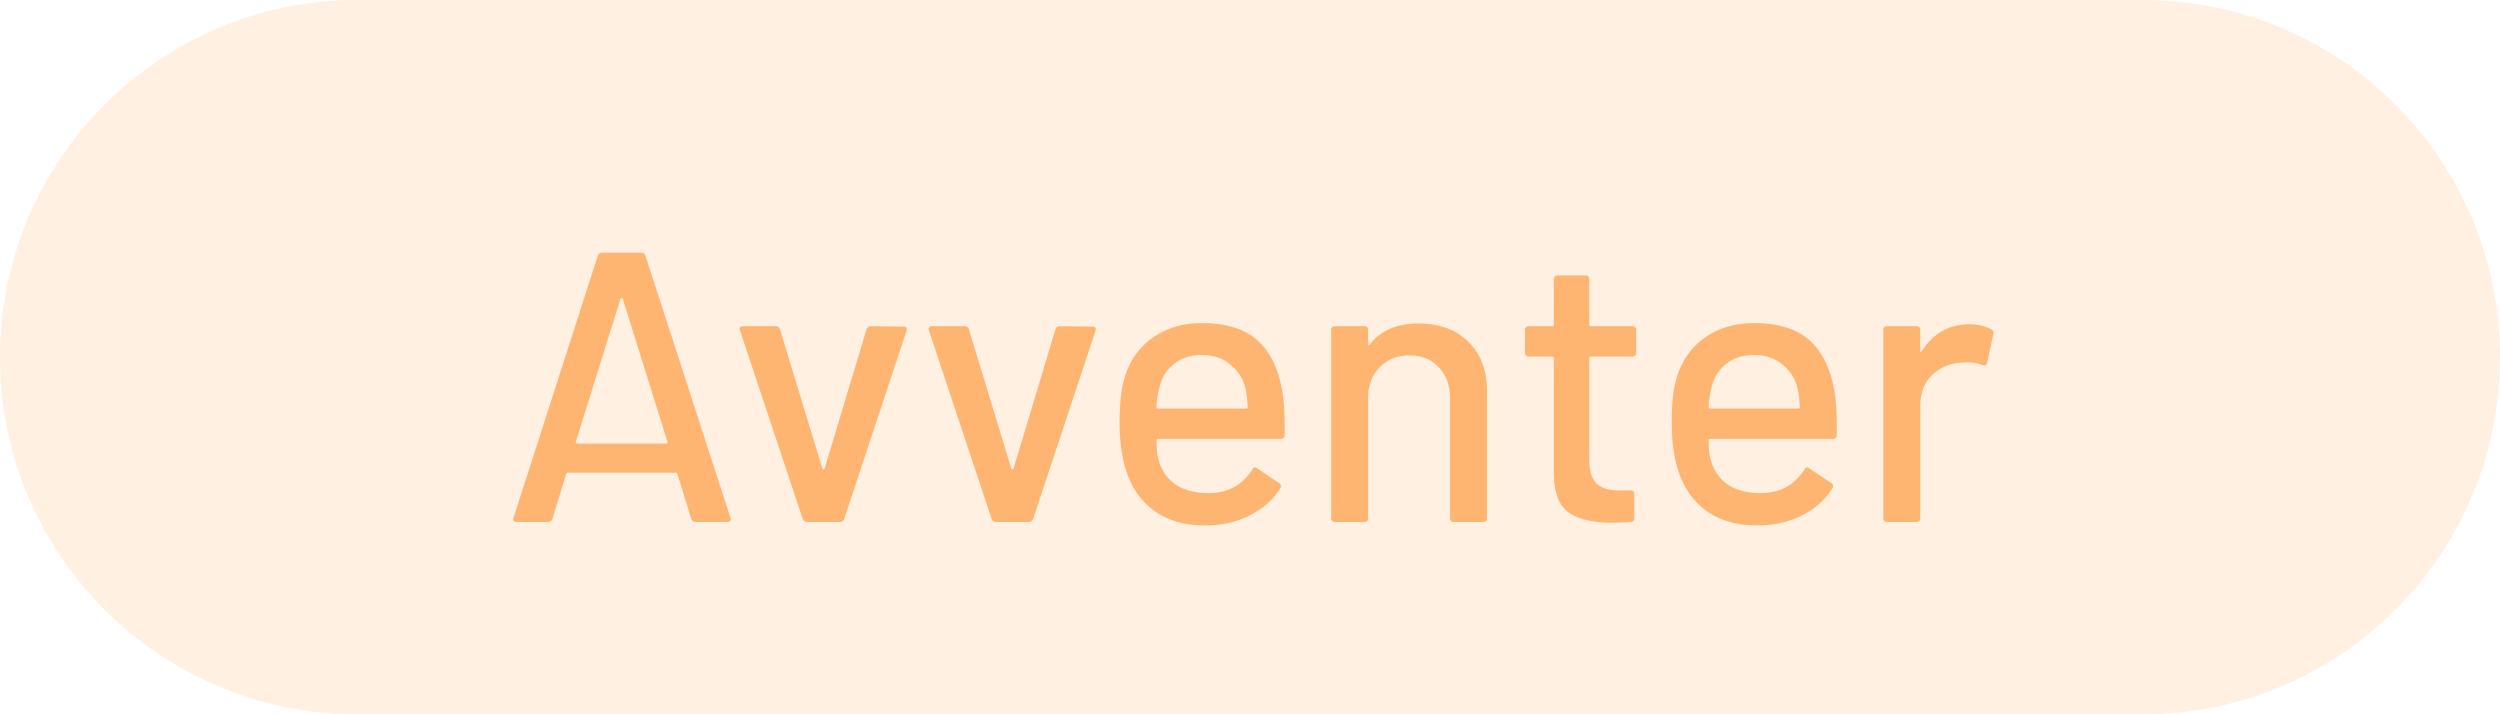 <svg xmlns="http://www.w3.org/2000/svg" width="91" height="26" fill="none" viewBox="0 0 91 26">
  <path fill="#FFB572" fill-opacity=".2" d="M0 13C0 5.82 5.82 0 13 0h65c7.18 0 13 5.82 13 13s-5.82 13-13 13H13C5.82 26 0 20.18 0 13z"/>
  <path fill="#FFB572" d="M25.33 19c-.085 0-.14-.037-.169-.112l-.504-1.638c-.009-.028-.028-.042-.056-.042h-3.934c-.028 0-.046.014-.056.042l-.504 1.638c-.028.075-.084.112-.168.112h-1.134c-.102 0-.14-.051-.112-.154l3.066-9.534c.028-.075.084-.112.168-.112h1.4c.084 0 .14.037.168.112l3.094 9.534.014.056c0 .065-.042.098-.126.098H25.33zm-4.369-2.926a.06.06 0 000 .056c.02.01.038.014.056.014h3.22c.02 0 .033-.005.042-.014.02-.019.024-.037.014-.056L22.67 10.88c-.009-.019-.023-.028-.042-.028-.018 0-.032.01-.042.028l-1.624 5.194zM29.386 19c-.084 0-.14-.037-.168-.112l-2.282-6.86-.014-.056c0-.065.042-.098.126-.098h1.176c.084 0 .14.037.168.112l1.54 5.068c.01.019.024.028.042.028.019 0 .033-.01.042-.028l1.526-5.068c.028-.075.084-.112.168-.112l1.176.014c.103 0 .14.051.112.154l-2.268 6.846c-.028.075-.084.112-.168.112h-1.176zm6.877 0c-.084 0-.14-.037-.168-.112l-2.282-6.86-.014-.056c0-.065.042-.098.126-.098h1.176c.084 0 .14.037.168.112l1.54 5.068c.01.019.024.028.042.028.019 0 .033-.01.042-.028l1.526-5.068c.028-.075.084-.112.168-.112l1.176.014c.103 0 .14.051.112.154l-2.268 6.846c-.028.075-.084.112-.168.112h-1.176zm10.455-4.452c.037.383.051.812.042 1.288 0 .093-.047.14-.14.14h-4.466c-.038 0-.056.019-.056.056 0 .317.028.56.084.728.102.373.308.667.616.882.317.205.714.308 1.19.308.69 0 1.222-.285 1.596-.854.046-.093.107-.107.182-.042l.798.532c.065.056.08.117.042.182-.262.42-.635.751-1.12.994-.476.243-1.018.364-1.624.364-.682 0-1.256-.15-1.722-.448-.467-.299-.817-.723-1.05-1.274-.224-.55-.336-1.218-.336-2.002 0-.681.051-1.2.154-1.554.168-.644.504-1.153 1.008-1.526s1.115-.56 1.834-.56c.942 0 1.647.238 2.114.714.466.467.751 1.157.854 2.072zm-2.968-1.624c-.402 0-.733.103-.994.308a1.45 1.45 0 00-.532.798 3.276 3.276 0 00-.126.784c0 .037.018.056.056.056h3.206c.037 0 .056-.019.056-.056a4.084 4.084 0 00-.084-.686 1.54 1.54 0 00-.56-.868c-.27-.224-.612-.336-1.022-.336zm7.884-1.148c.765 0 1.372.224 1.82.672.448.439.672 1.036.672 1.792v4.62c0 .093-.047.14-.14.14h-1.064c-.094 0-.14-.047-.14-.14v-4.354c0-.467-.136-.845-.406-1.134-.271-.29-.63-.434-1.078-.434-.44 0-.798.145-1.078.434-.28.29-.42.663-.42 1.12v4.368c0 .093-.047.14-.14.14h-1.064c-.094 0-.14-.047-.14-.14v-6.846c0-.093.046-.14.14-.14h1.064c.093 0 .14.047.14.14v.504c0 .019.004.033.014.042.018.01.032.005.042-.014.4-.513.994-.77 1.778-.77zm7.923 1.064c0 .093-.046.14-.14.14h-1.511c-.038 0-.056.019-.056.056v3.71c0 .392.088.677.265.854.178.168.453.252.826.252h.406c.094 0 .14.047.14.14v.868c0 .093-.046.14-.14.14-.298.019-.513.028-.644.028-.709 0-1.245-.126-1.61-.378-.354-.261-.532-.737-.532-1.428v-4.186c0-.037-.018-.056-.056-.056h-.854c-.093 0-.14-.047-.14-.14v-.826c0-.093.047-.14.14-.14h.854c.038 0 .056-.019.056-.056v-1.652c0-.093.047-.14.14-.14h1.008c.094 0 .14.047.14.14v1.652c0 .037.02.056.057.056h1.511c.094 0 .14.047.14.14v.826zm7.258 1.708c.038.383.052.812.042 1.288 0 .093-.046.14-.14.14h-4.466c-.037 0-.056.019-.056.056 0 .317.028.56.084.728.103.373.308.667.616.882.318.205.714.308 1.19.308.691 0 1.223-.285 1.596-.854.047-.093.108-.107.182-.042l.798.532c.066.056.08.117.042.182a2.71 2.71 0 01-1.12.994c-.476.243-1.017.364-1.624.364-.681 0-1.255-.15-1.722-.448-.466-.299-.816-.723-1.05-1.274-.224-.55-.336-1.218-.336-2.002 0-.681.052-1.2.154-1.554.168-.644.504-1.153 1.008-1.526s1.116-.56 1.834-.56c.943 0 1.648.238 2.114.714.467.467.752 1.157.854 2.072zm-2.968-1.624c-.401 0-.732.103-.994.308a1.45 1.45 0 00-.532.798 3.266 3.266 0 00-.126.784c0 .037.019.056.056.056h3.206c.038 0 .056-.019.056-.056a4.105 4.105 0 00-.084-.686 1.54 1.54 0 00-.56-.868c-.27-.224-.611-.336-1.022-.336zm7.828-1.12c.299 0 .57.06.812.182.066.028.089.084.07.168l-.224 1.05c-.01.084-.065.112-.168.084a1.465 1.465 0 00-.56-.098l-.196.014a1.582 1.582 0 00-1.092.462c-.28.28-.42.649-.42 1.106v4.088c0 .093-.046.14-.14.14h-1.064c-.093 0-.14-.047-.14-.14v-6.846c0-.093.047-.14.14-.14h1.064c.094 0 .14.047.14.14v.742c0 .028.005.047.014.056.019 0 .033-.01.042-.028.42-.653.994-.98 1.722-.98z"/>
</svg>
